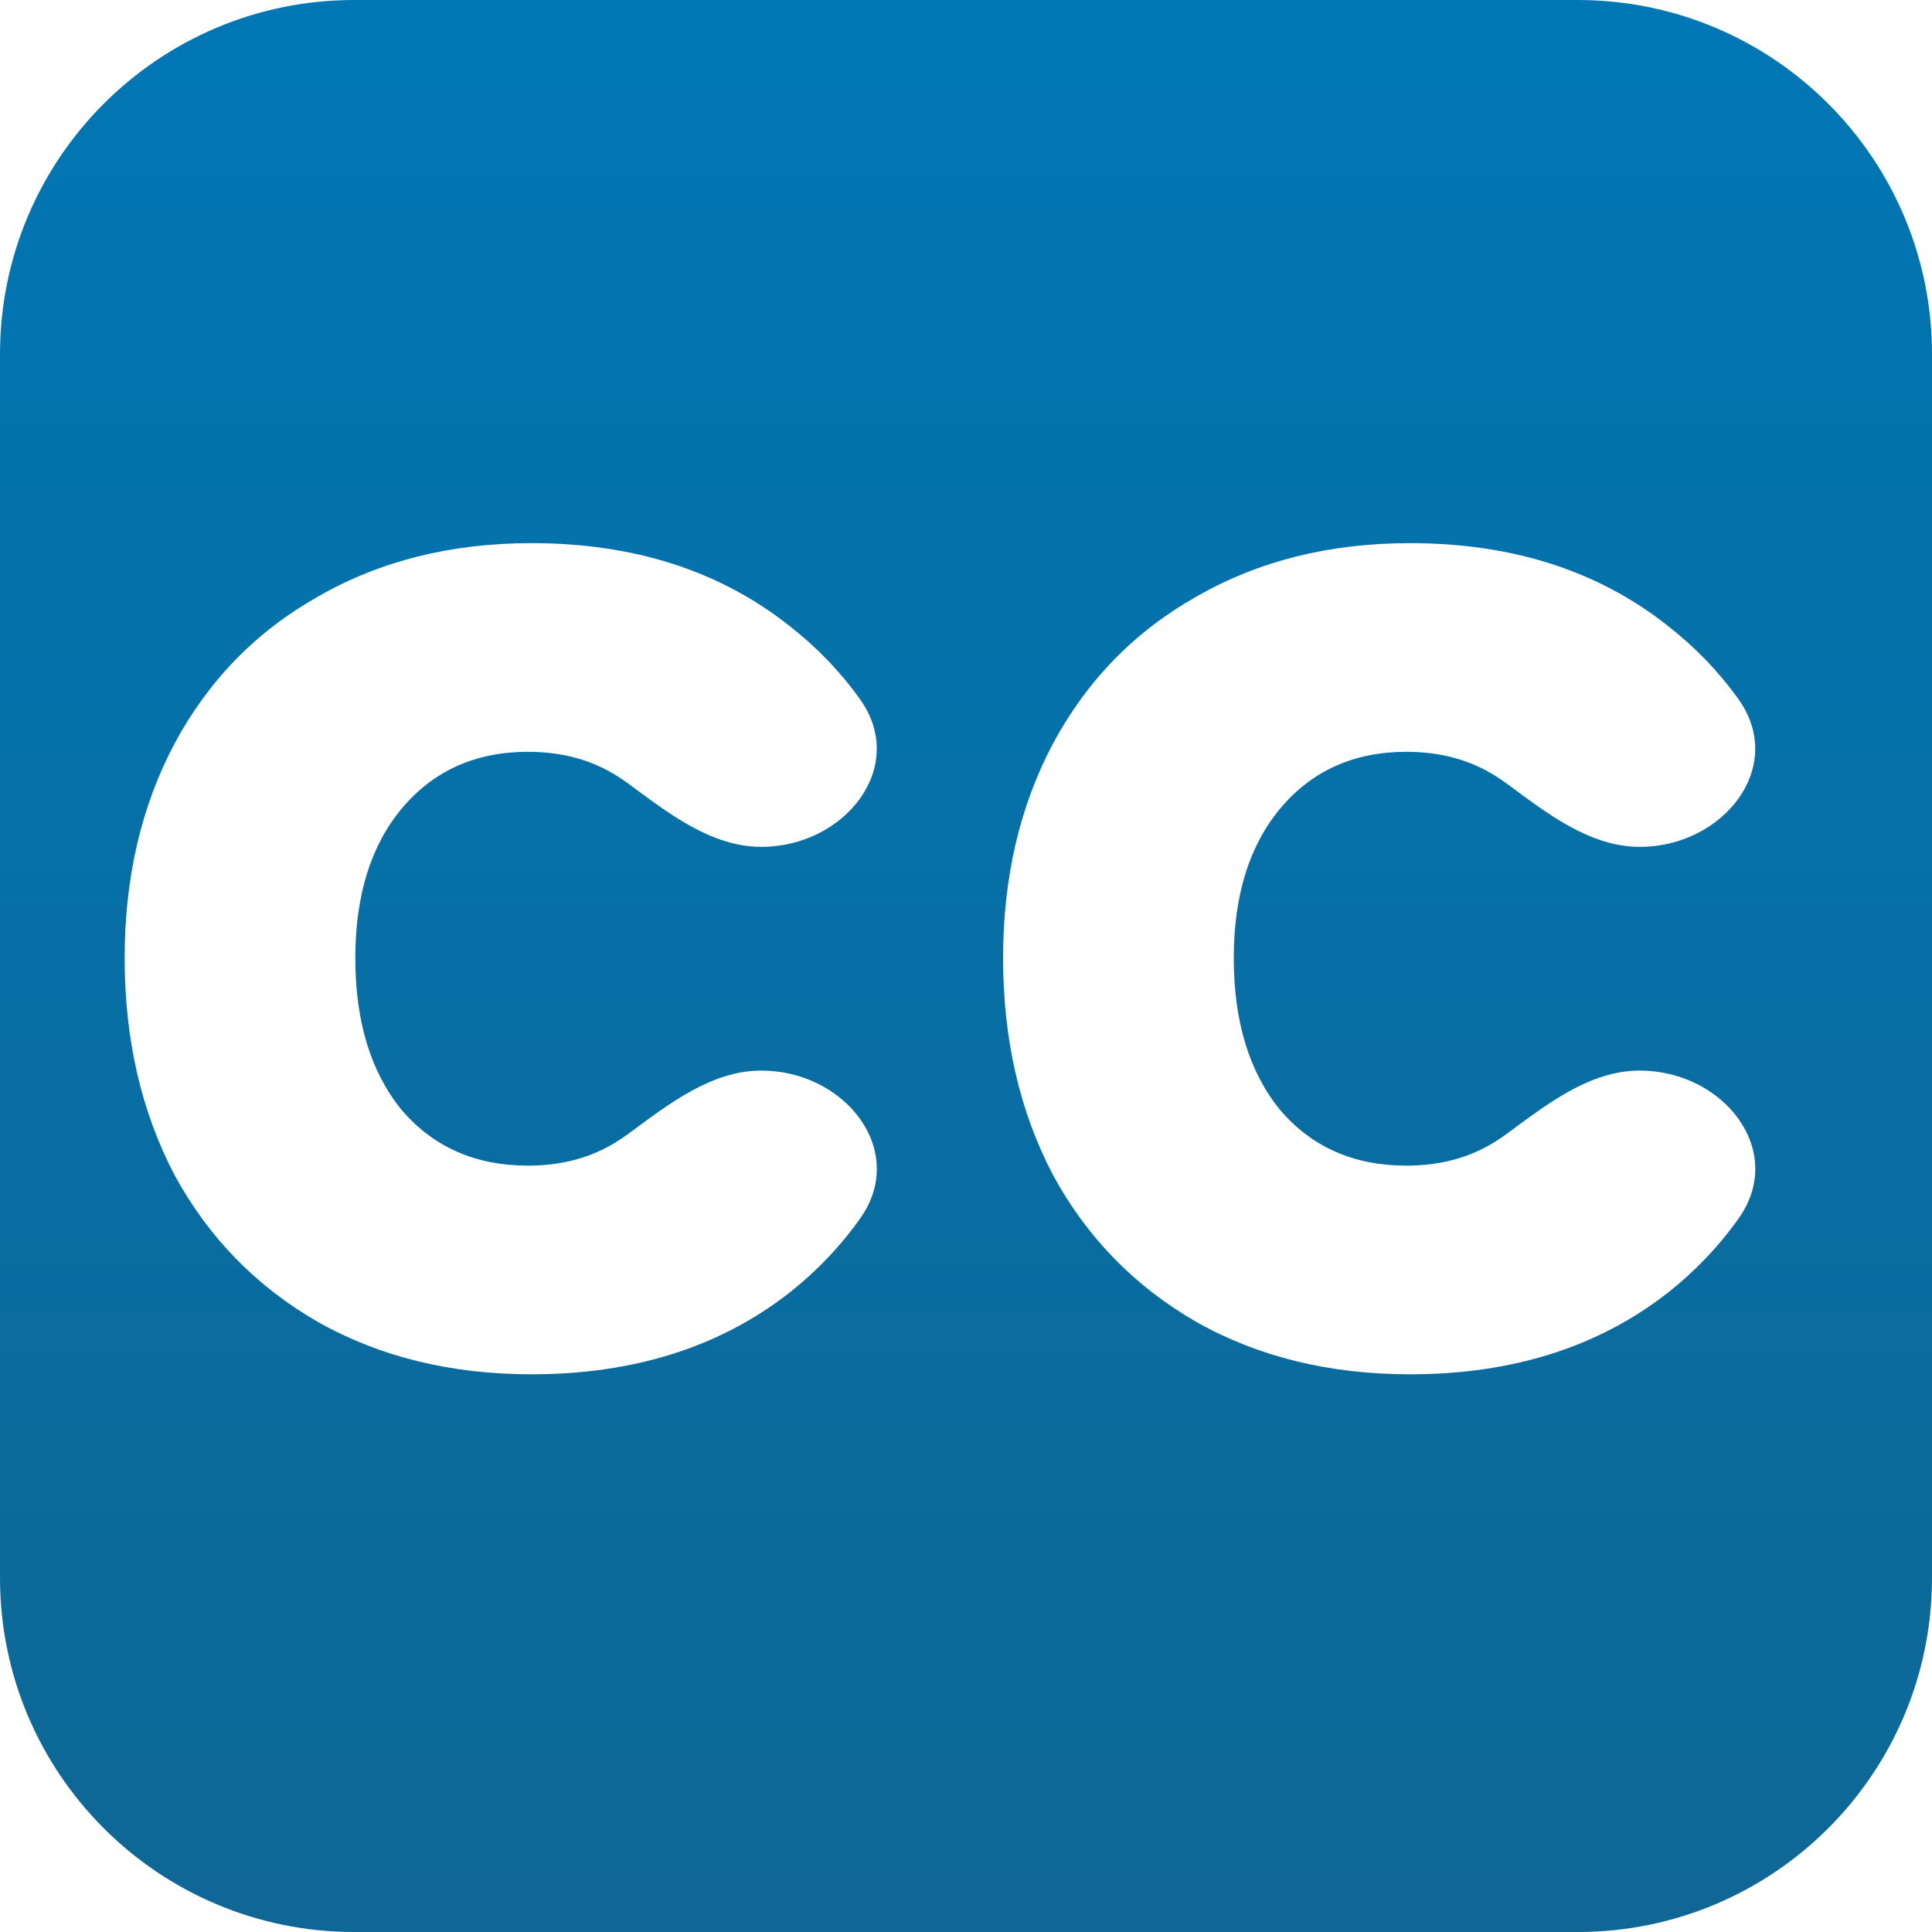 <svg width="120" height="120" viewBox="0 0 120 120" fill="none" xmlns="http://www.w3.org/2000/svg">
    <path fill-rule="evenodd" clip-rule="evenodd" d="M120 22C120 9.85 110.15 0 98 0H22C9.85 0 0 9.85 0 22V98C0 110.15 9.85 120 22 120H98C110.15 120 120 110.15 120 98V22ZM10.838 46.192C8.774 50.08 7.742 54.52 7.742 59.512C7.742 64.552 8.774 69.04 10.838 72.976C12.95 76.864 15.925 79.912 19.765 82.12C23.605 84.28 28.021 85.36 33.014 85.36C39.349 85.36 44.678 83.68 48.998 80.32C50.717 78.963 52.193 77.417 53.426 75.68C56.421 71.46 52.468 66.496 47.293 66.496V66.496C44.156 66.496 41.503 68.601 38.976 70.46C38.771 70.611 38.559 70.753 38.342 70.888C36.758 71.896 34.91 72.4 32.797 72.4C29.534 72.4 26.918 71.248 24.95 68.944C23.029 66.592 22.07 63.448 22.07 59.512C22.07 55.624 23.029 52.528 24.95 50.224C26.918 47.872 29.534 46.696 32.797 46.696C34.91 46.696 36.758 47.2 38.342 48.208C38.559 48.343 38.771 48.485 38.976 48.636C41.503 50.495 44.156 52.6 47.293 52.6V52.6C52.468 52.6 56.426 47.63 53.413 43.423C52.183 41.706 50.711 40.181 48.998 38.848C44.678 35.44 39.349 33.736 33.014 33.736C28.021 33.736 23.605 34.84 19.765 37.048C15.925 39.208 12.95 42.256 10.838 46.192ZM65.4 46.192C63.336 50.08 62.304 54.52 62.304 59.512C62.304 64.552 63.336 69.04 65.4 72.976C67.512 76.864 70.488 79.912 74.328 82.12C78.168 84.28 82.584 85.36 87.576 85.36C93.912 85.36 99.24 83.68 103.56 80.32C105.28 78.963 106.756 77.417 107.989 75.68C110.984 71.46 107.03 66.496 101.856 66.496V66.496C98.719 66.496 96.065 68.601 93.538 70.46C93.333 70.611 93.122 70.753 92.904 70.888C91.32 71.896 89.472 72.4 87.36 72.4C84.096 72.4 81.48 71.248 79.512 68.944C77.592 66.592 76.632 63.448 76.632 59.512C76.632 55.624 77.592 52.528 79.512 50.224C81.48 47.872 84.096 46.696 87.36 46.696C89.472 46.696 91.32 47.2 92.904 48.208C93.122 48.343 93.333 48.485 93.538 48.636C96.065 50.495 98.719 52.6 101.856 52.6V52.6C107.03 52.6 110.988 47.63 107.975 43.423C106.745 41.706 105.273 40.181 103.56 38.848C99.24 35.44 93.912 33.736 87.576 33.736C82.584 33.736 78.168 34.84 74.328 37.048C70.488 39.208 67.512 42.256 65.4 46.192Z" fill="url(#paint0_linear_4834_1021)"/>
    <defs>
        <linearGradient id="paint0_linear_4834_1021" x1="60" y1="0" x2="60" y2="120" gradientUnits="userSpaceOnUse">
            <stop stop-color="#0077B5"/>
            <stop offset="1" stop-color="#0E6795"/>
        </linearGradient>
    </defs>
</svg>
